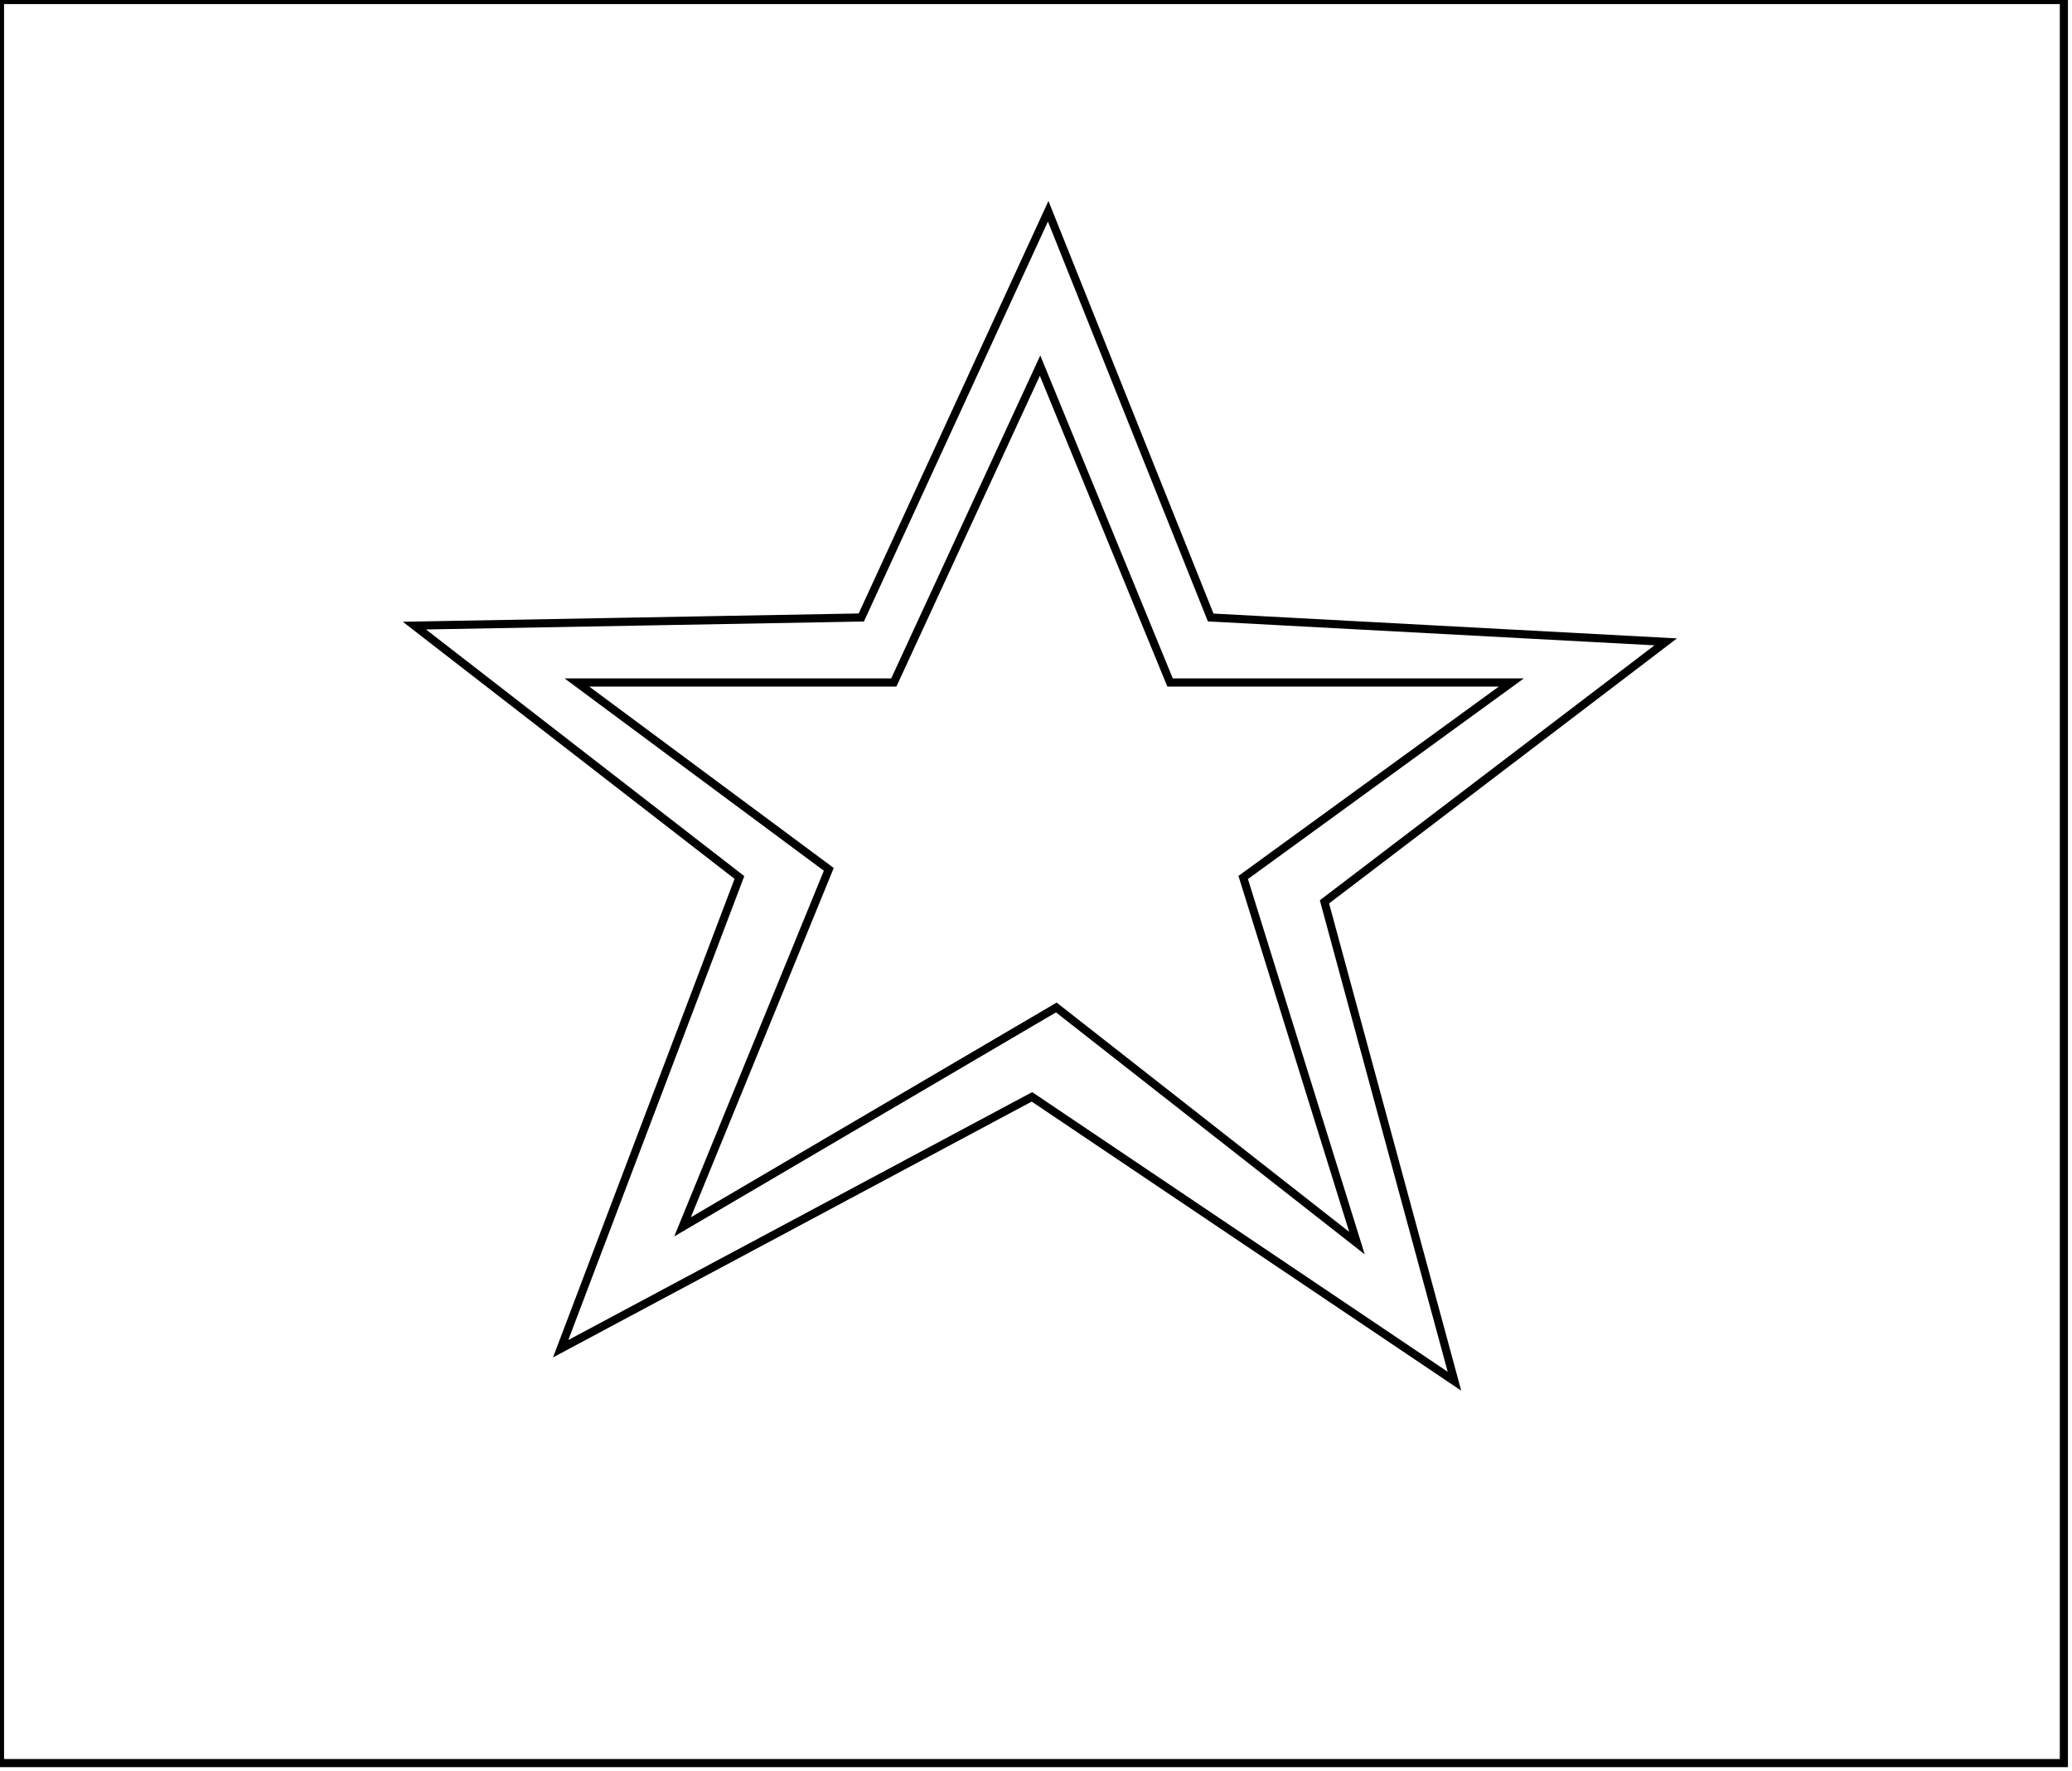 <?xml version="1.0" encoding="utf-8" ?>
<svg baseProfile="full" height="218" version="1.1" width="255" xmlns="http://www.w3.org/2000/svg" xmlns:ev="http://www.w3.org/2001/xml-events" xmlns:xlink="http://www.w3.org/1999/xlink"><defs /><rect fill="white" height="218" width="255" x="0" y="0" /><path d="M 186,84 L 144,84 L 128,45 L 110,84 L 71,84 L 102,107 L 84,151 L 130,124 L 167,153 L 153,108 Z" fill="none" stroke="black" stroke-width="1" /><path d="M 205,79 L 163,111 L 179,170 L 127,135 L 69,166 L 91,108 L 51,77 L 106,76 L 129,26 L 149,76 Z" fill="none" stroke="black" stroke-width="1" /><path d="M 0,0 L 0,217 L 254,217 L 254,0 Z" fill="none" stroke="black" stroke-width="1" /></svg>